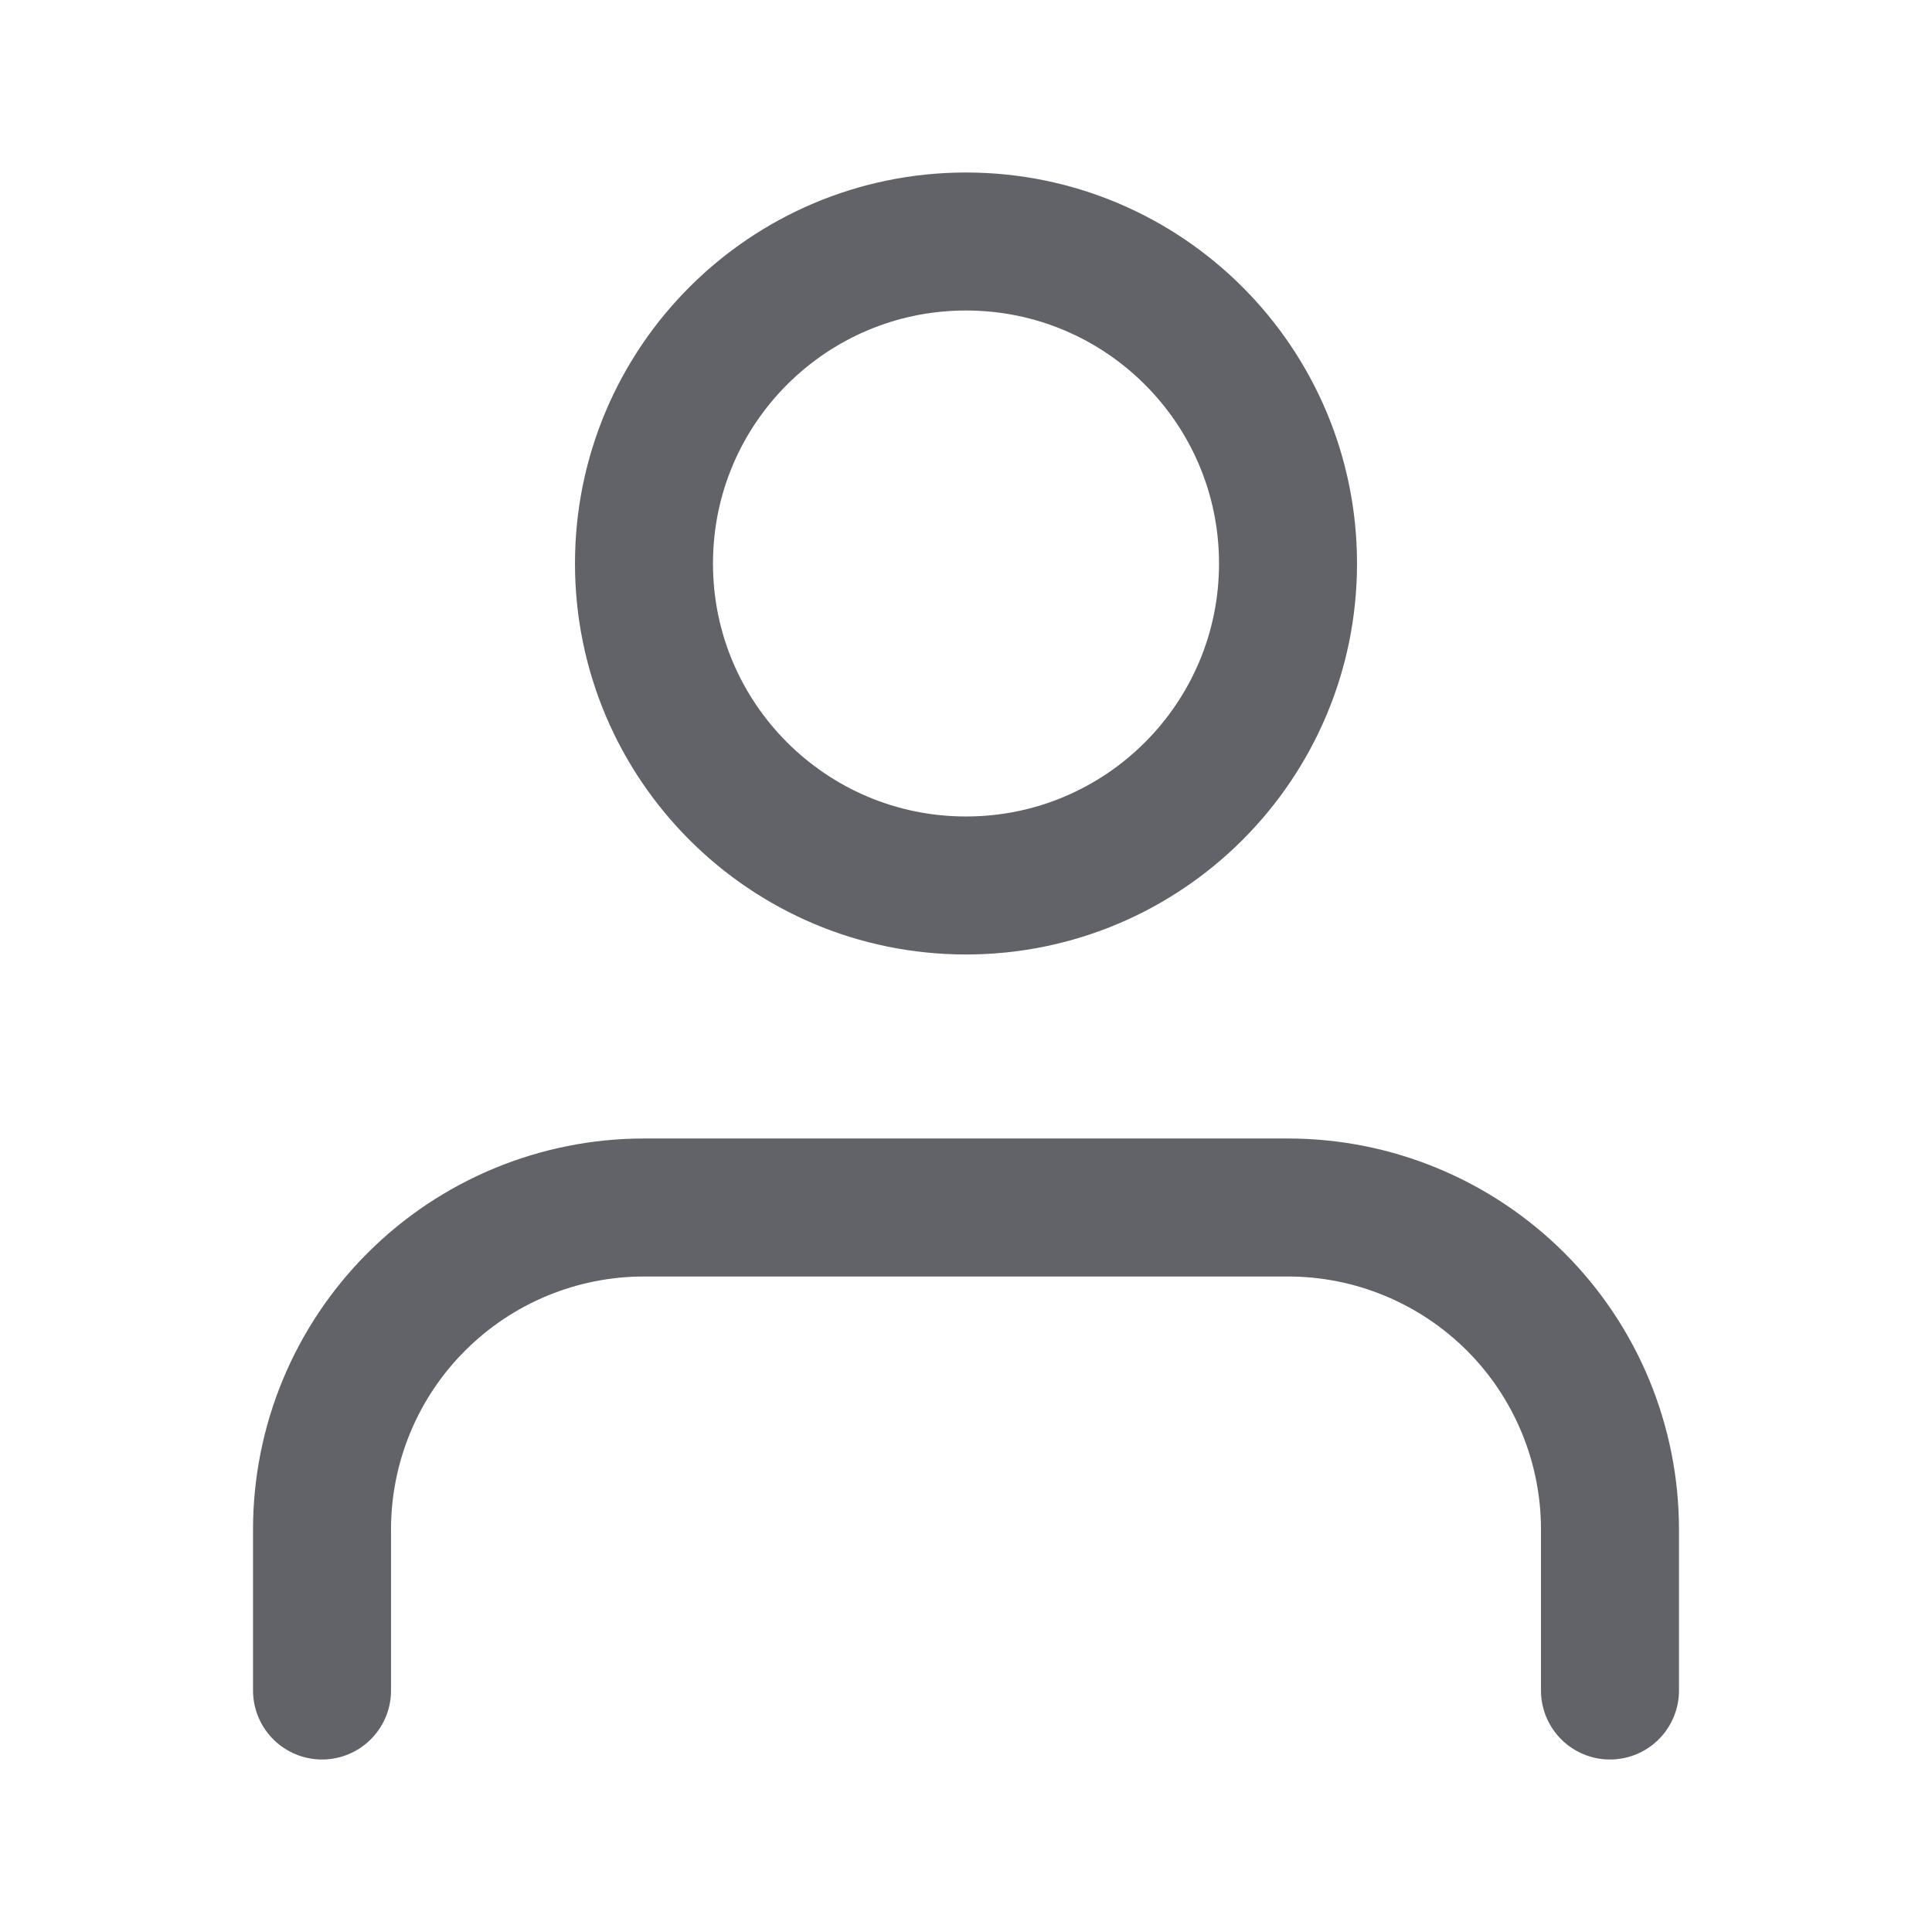 <svg width="28" height="28" viewBox="0 0 28 28" fill="none" xmlns="http://www.w3.org/2000/svg">
<path d="M23.333 24.5V22.167C23.333 20.929 22.842 19.742 21.967 18.867C21.091 17.992 19.904 17.5 18.667 17.5H9.333C8.096 17.5 6.909 17.992 6.034 18.867C5.158 19.742 4.667 20.929 4.667 22.167V24.5" stroke="#3A3D42" stroke-opacity="0.8" stroke-width="2" stroke-linecap="round" stroke-linejoin="round"/>
<path d="M14 12.833C16.577 12.833 18.667 10.744 18.667 8.167C18.667 5.589 16.577 3.5 14 3.5C11.423 3.5 9.333 5.589 9.333 8.167C9.333 10.744 11.423 12.833 14 12.833Z" stroke="#3A3D42" stroke-opacity="0.8" stroke-width="2" stroke-linecap="round" stroke-linejoin="round"/>
</svg>
